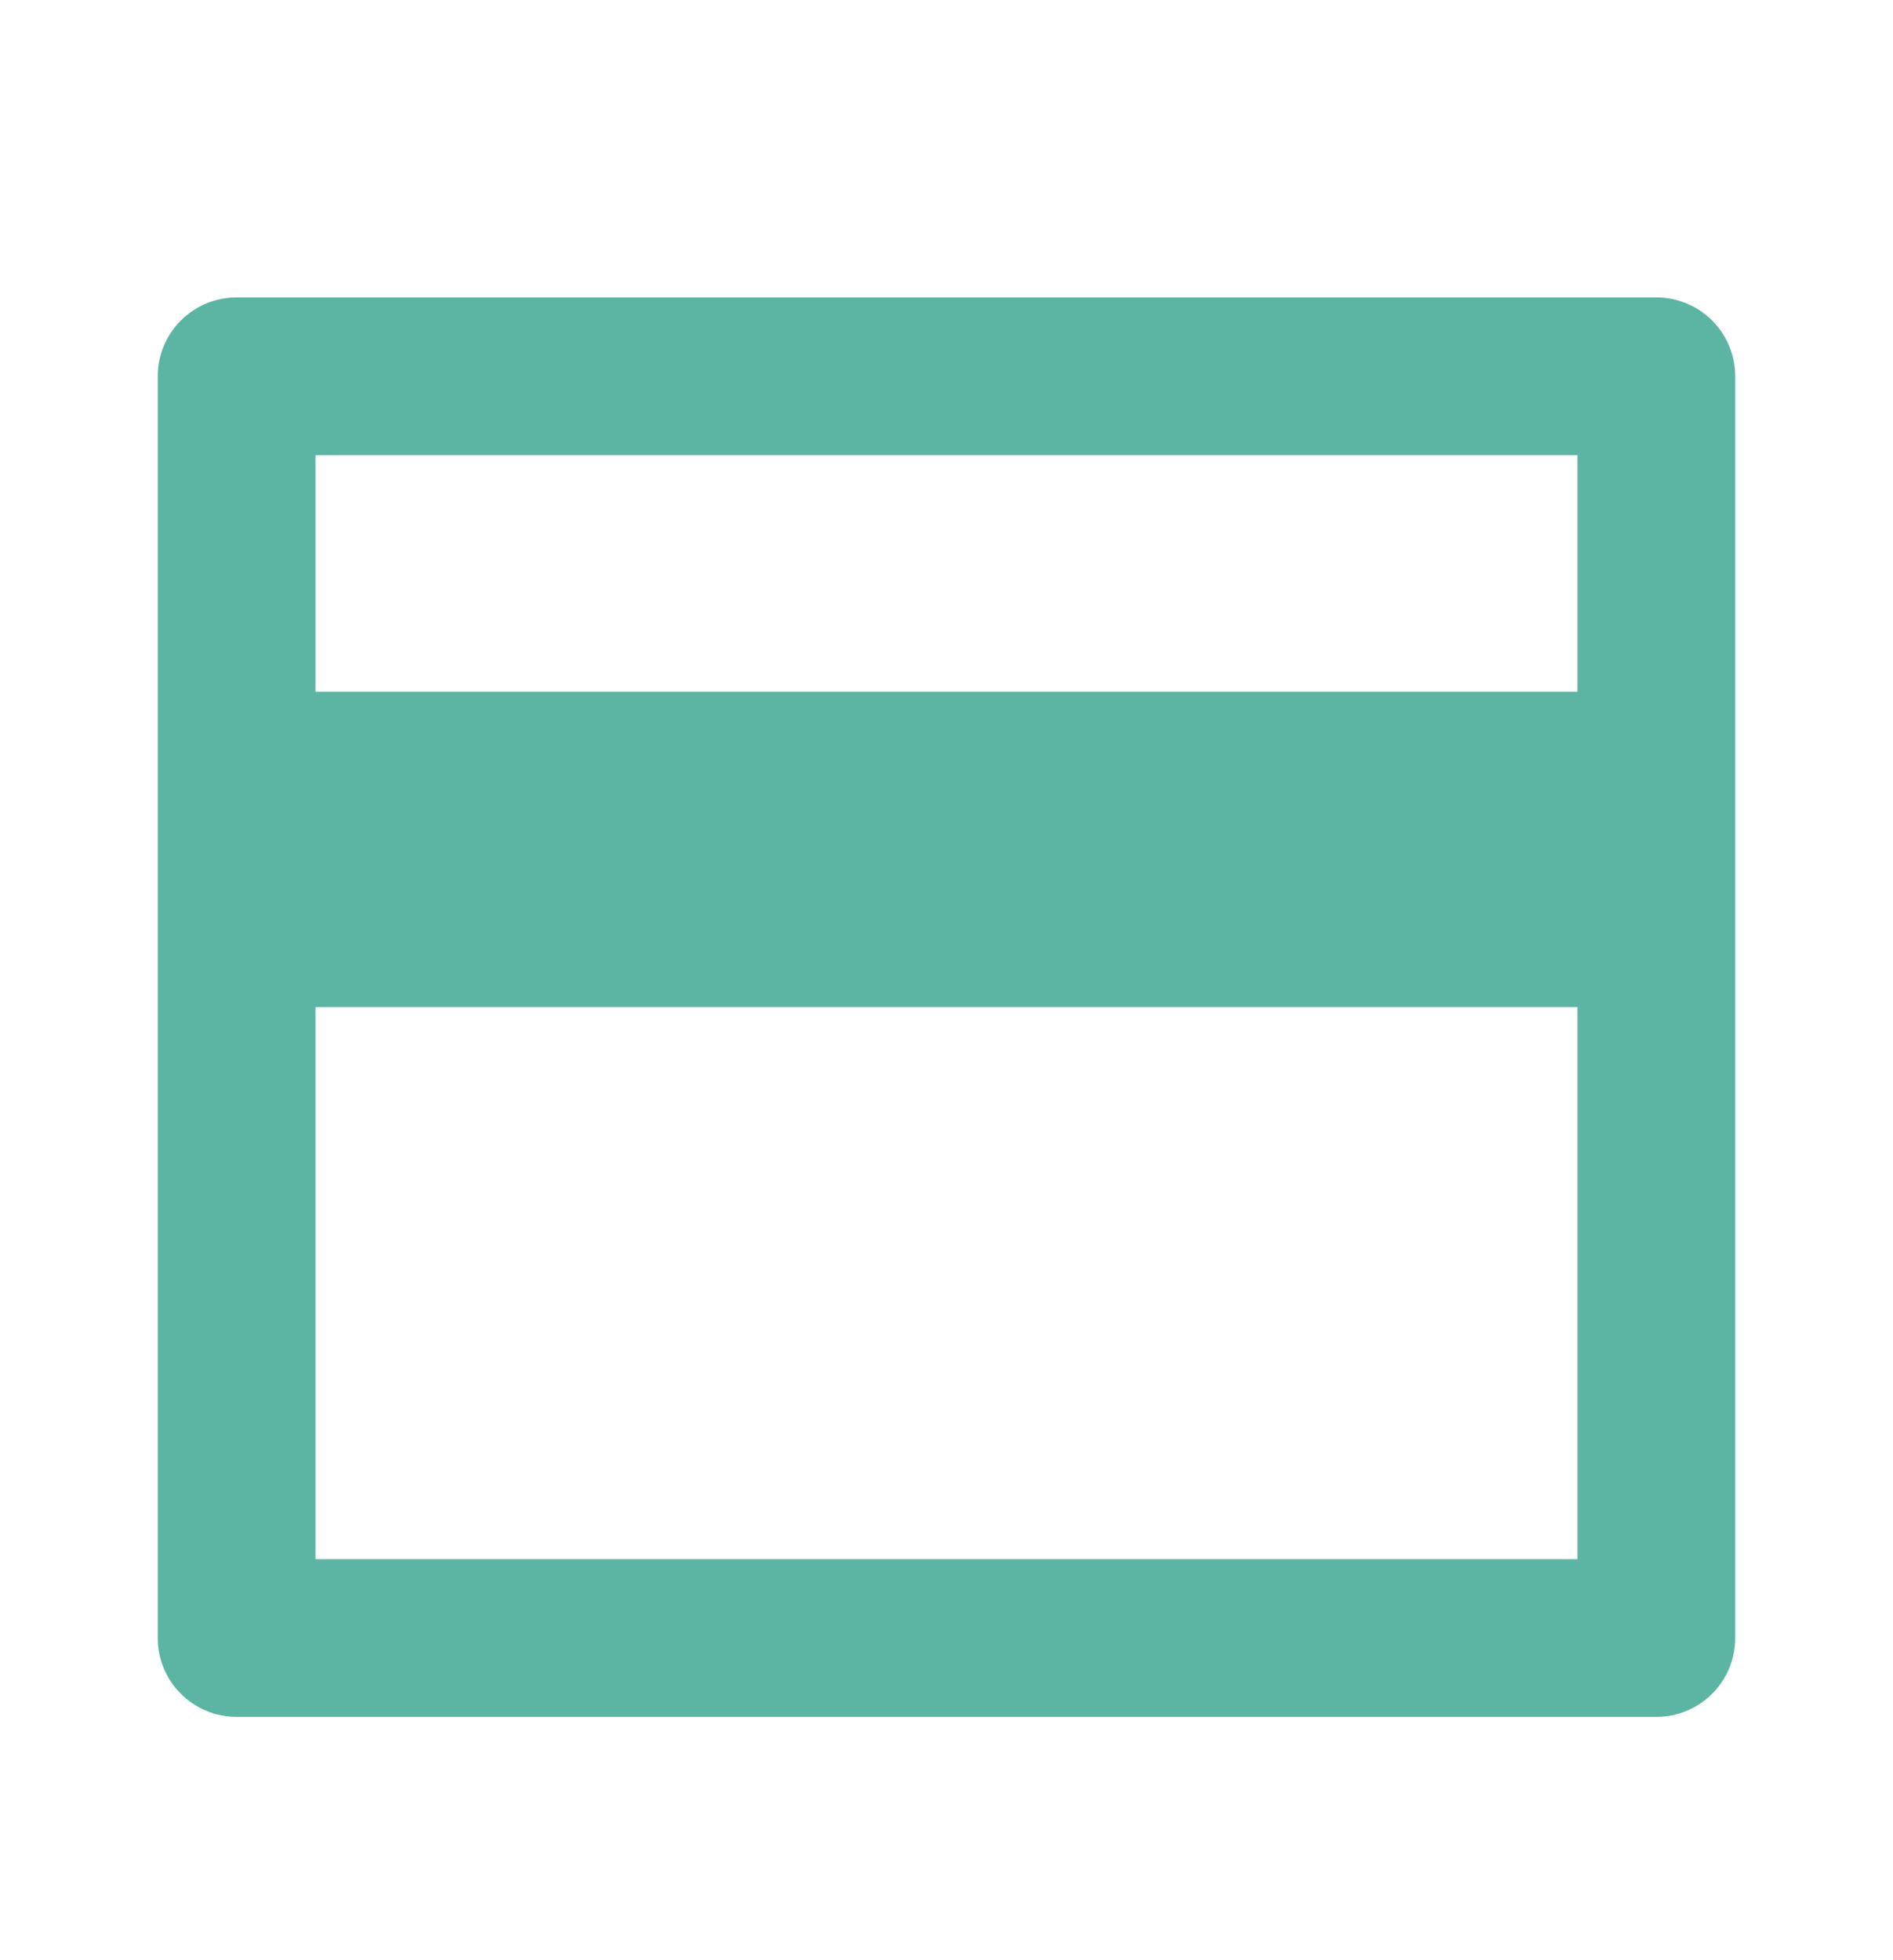 <svg width="28" height="29" viewBox="0 0 28 29" fill="none" xmlns="http://www.w3.org/2000/svg">
<path d="M3.5 4.4H24.5C24.809 4.4 25.106 4.523 25.325 4.742C25.543 4.961 25.666 5.257 25.666 5.567V24.233C25.666 24.543 25.543 24.84 25.325 25.058C25.106 25.277 24.809 25.4 24.5 25.4H3.5C3.19 25.4 2.894 25.277 2.675 25.058C2.456 24.84 2.333 24.543 2.333 24.233V5.567C2.333 5.257 2.456 4.961 2.675 4.742C2.894 4.523 3.19 4.4 3.5 4.4ZM23.333 14.9H4.666V23.067H23.333V14.9ZM23.333 10.233V6.734H4.666V10.233H23.333Z" fill="#5BB5A2"/>
</svg>
